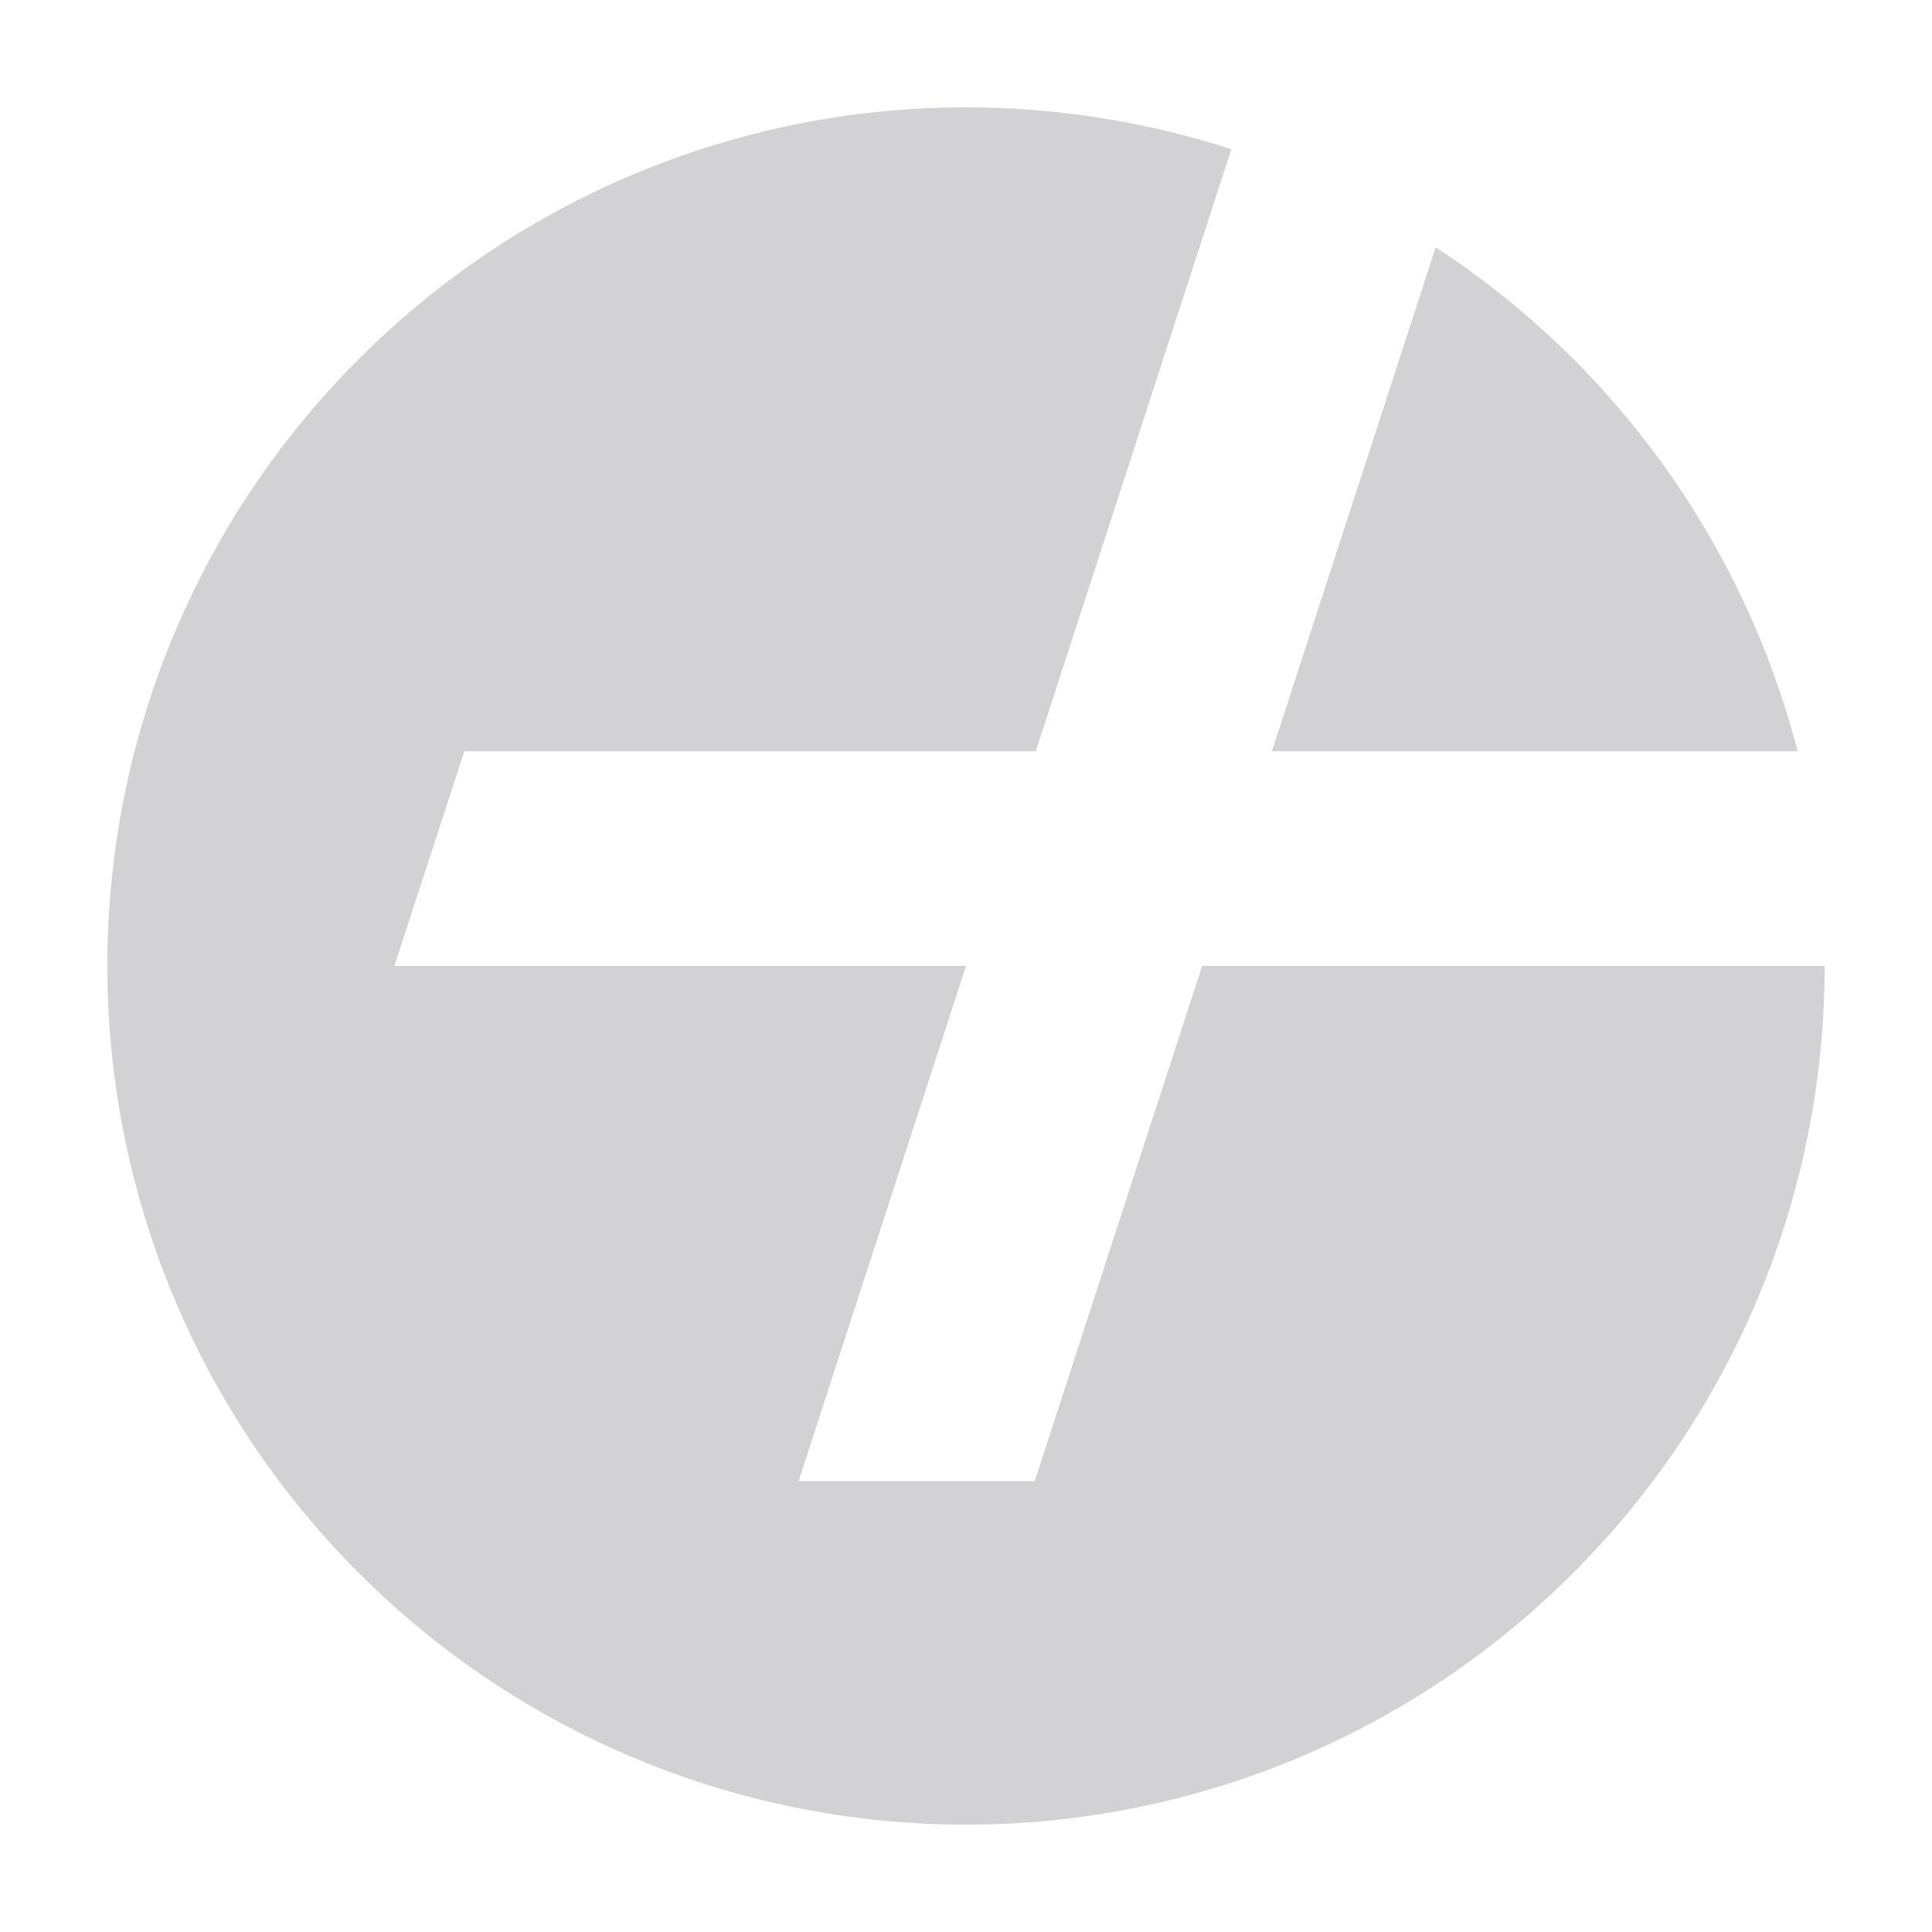 <svg viewBox="0 0 9 9" fill="none" xmlns="http://www.w3.org/2000/svg">
<path fill-rule="evenodd" clip-rule="evenodd" d="M4.82 6.9L5.6 4.5H8.5C8.5 5.561 8.079 6.578 7.328 7.328C6.578 8.079 5.561 8.5 4.5 8.5C3.439 8.5 2.422 8.079 1.672 7.328C0.921 6.578 0.5 5.561 0.5 4.5C0.5 3.439 0.921 2.422 1.672 1.672C2.422 0.921 3.439 0.5 4.5 0.5C4.92 0.5 5.337 0.566 5.736 0.695L4.825 3.5H2.163L1.837 4.5H4.5L3.72 6.9H4.82ZM5.925 3.5L6.688 1.152C7.523 1.697 8.124 2.534 8.374 3.5H5.925Z" fill="#D2D2D4"/>
</svg>
